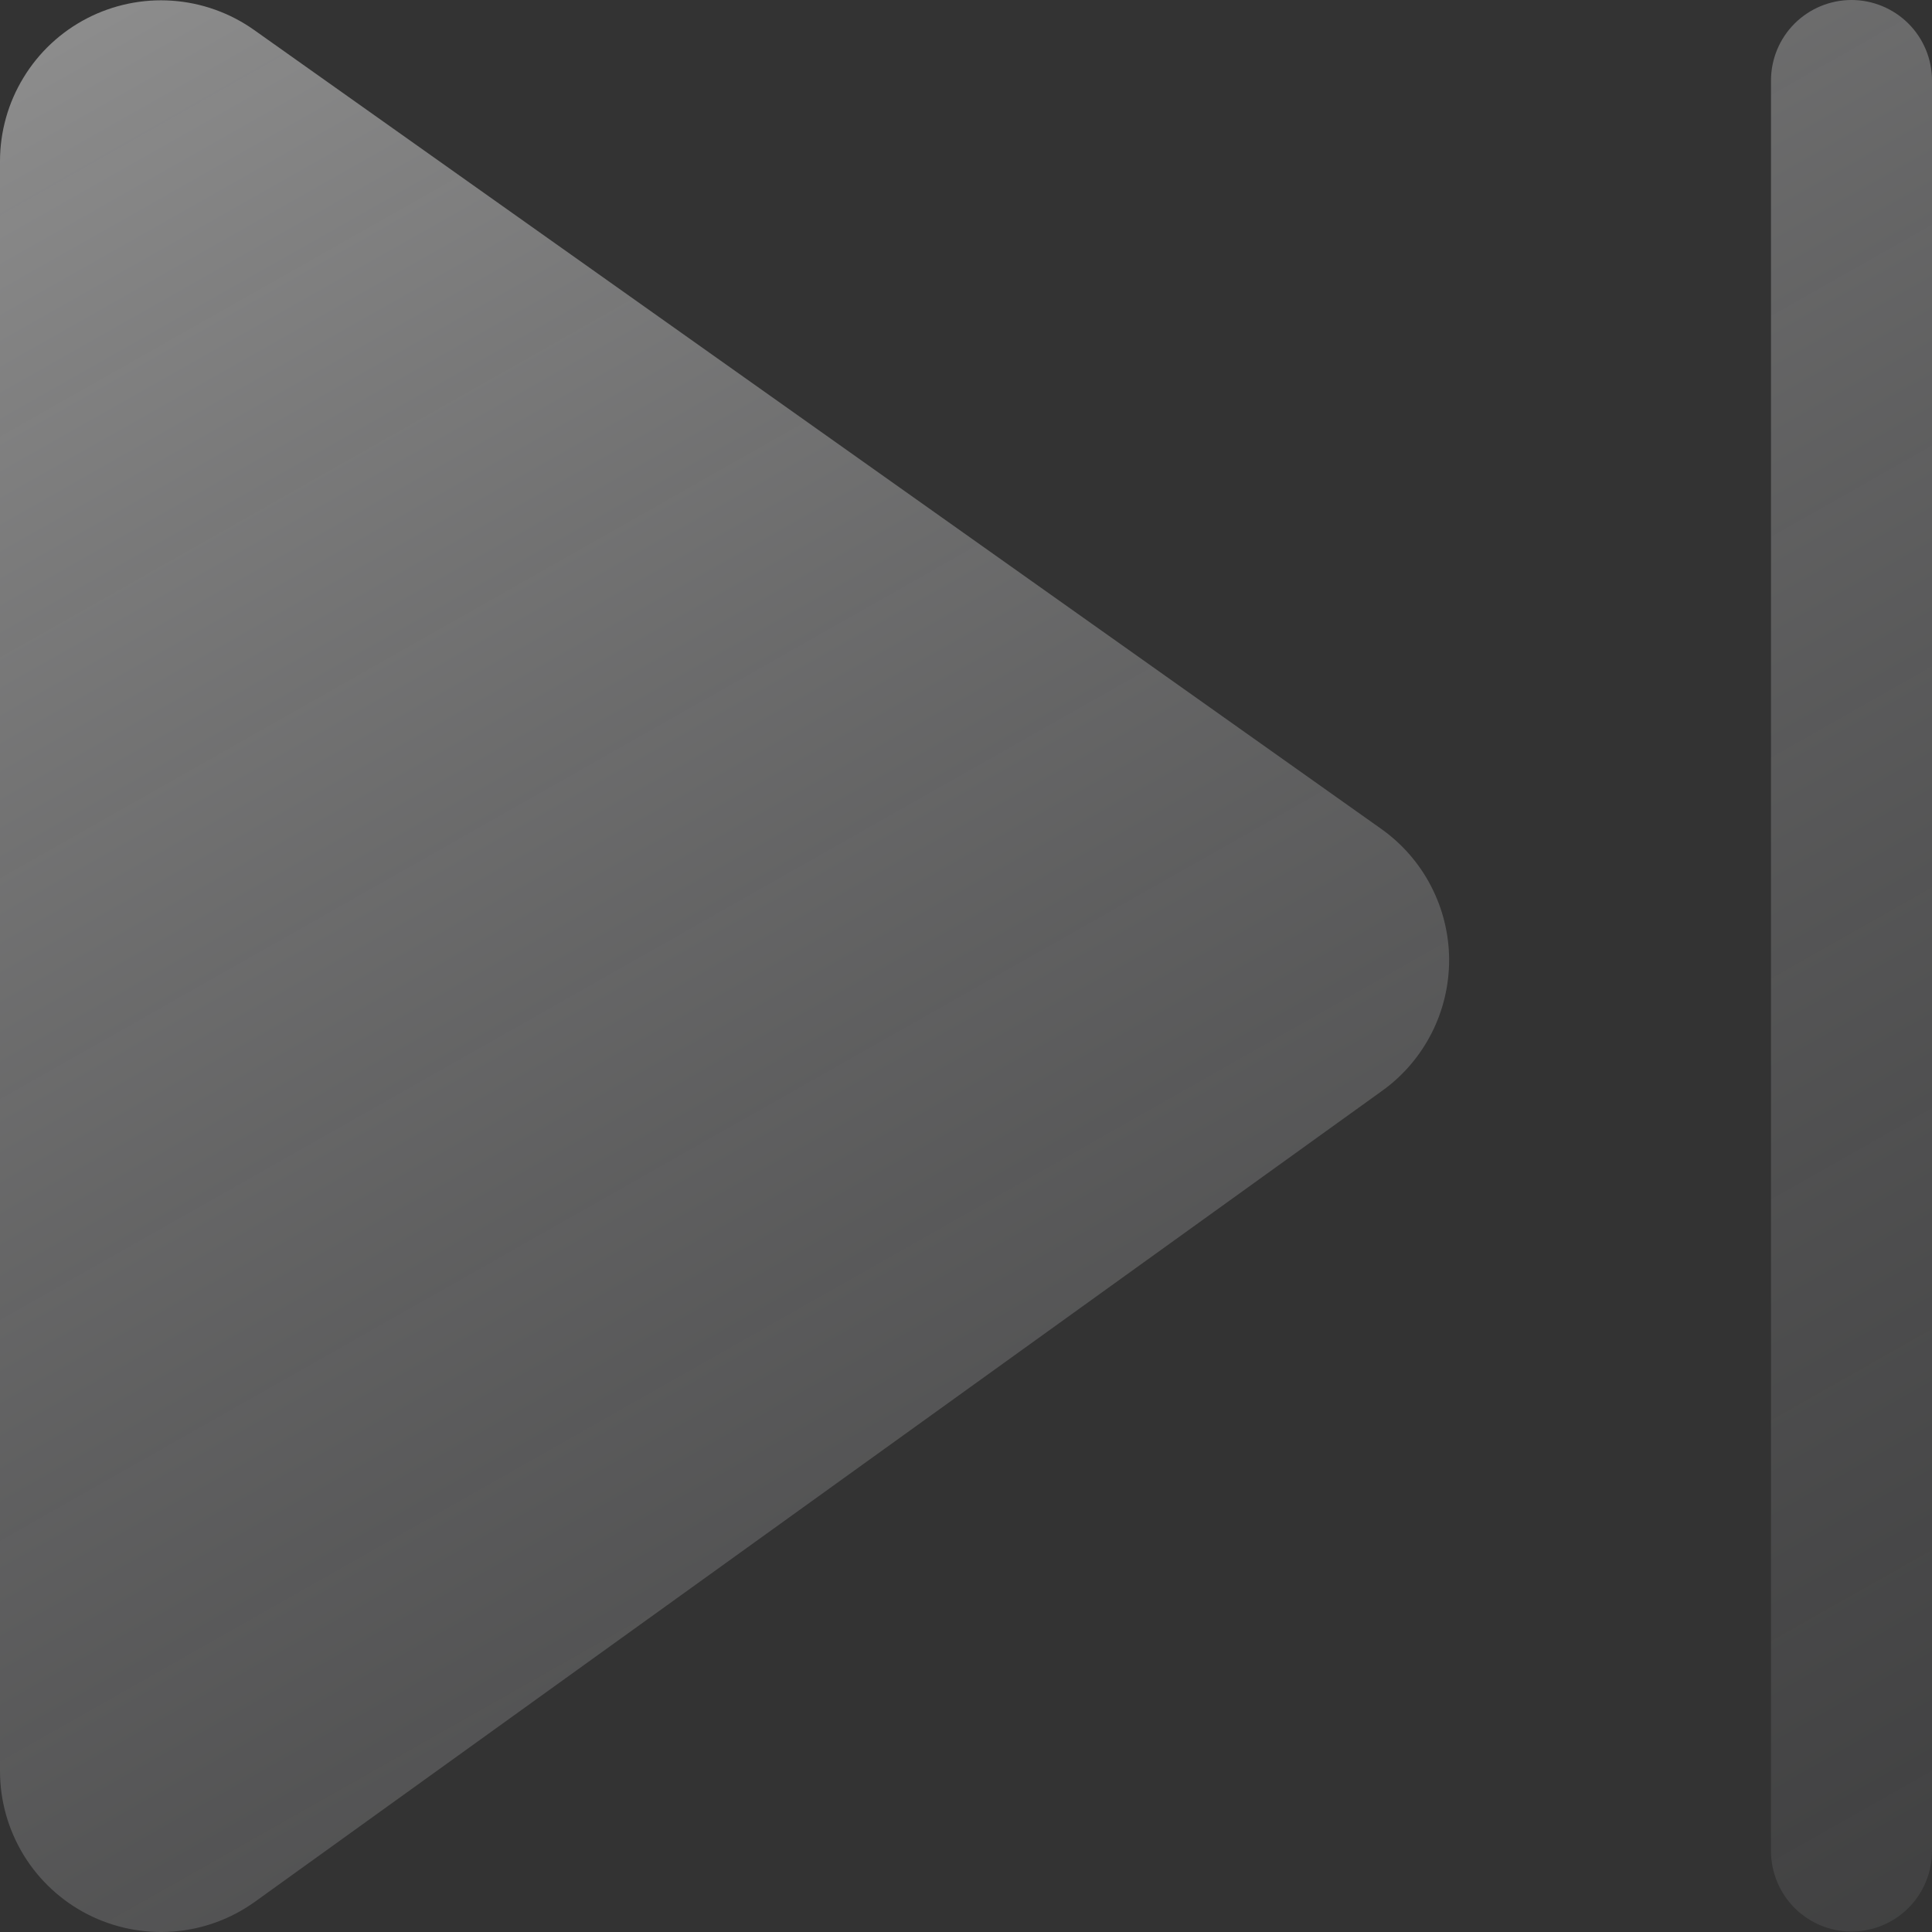 <svg width="30" height="30" viewBox="0 0 30 30" fill="none" xmlns="http://www.w3.org/2000/svg">
<rect x="0" y="0" width="30" height="30" fill="#333333" stroke="none"/>
<path d="M0 2.504C1.68557e-05 2.046 0.126 1.596 0.365 1.205C0.603 0.813 0.944 0.495 1.352 0.284C1.759 0.074 2.216 -0.021 2.674 0.011C3.131 0.043 3.571 0.2 3.945 0.465L21.445 12.869C21.77 13.099 22.036 13.403 22.219 13.756C22.403 14.109 22.5 14.501 22.502 14.899C22.503 15.297 22.41 15.69 22.229 16.045C22.048 16.399 21.786 16.706 21.462 16.938L3.962 29.528C3.589 29.797 3.149 29.958 2.69 29.993C2.231 30.028 1.771 29.935 1.361 29.726C0.951 29.516 0.607 29.197 0.367 28.805C0.127 28.412 1.53245e-05 27.961 0 27.501V2.504ZM30 1.25C30 0.918 29.868 0.6 29.634 0.366C29.399 0.132 29.081 0 28.75 0C28.419 0 28.101 0.132 27.866 0.366C27.632 0.6 27.5 0.918 27.5 1.25V28.743C27.5 29.074 27.632 29.392 27.866 29.627C28.101 29.861 28.419 29.993 28.75 29.993C29.081 29.993 29.399 29.861 29.634 29.627C29.868 29.392 30 29.074 30 28.743V1.25Z" fill="url(#paint0_linear_90_219)" fill-opacity="0.6"/>
<defs>
<linearGradient id="paint0_linear_90_219" x1="0" y1="0" x2="36" y2="63.5" gradientUnits="userSpaceOnUse">
<stop stop-color="#F2F2F2" stop-opacity="0.8"/>
<stop offset="1" stop-color="#13141A" stop-opacity="0"/>
</linearGradient>
</defs>
</svg>
